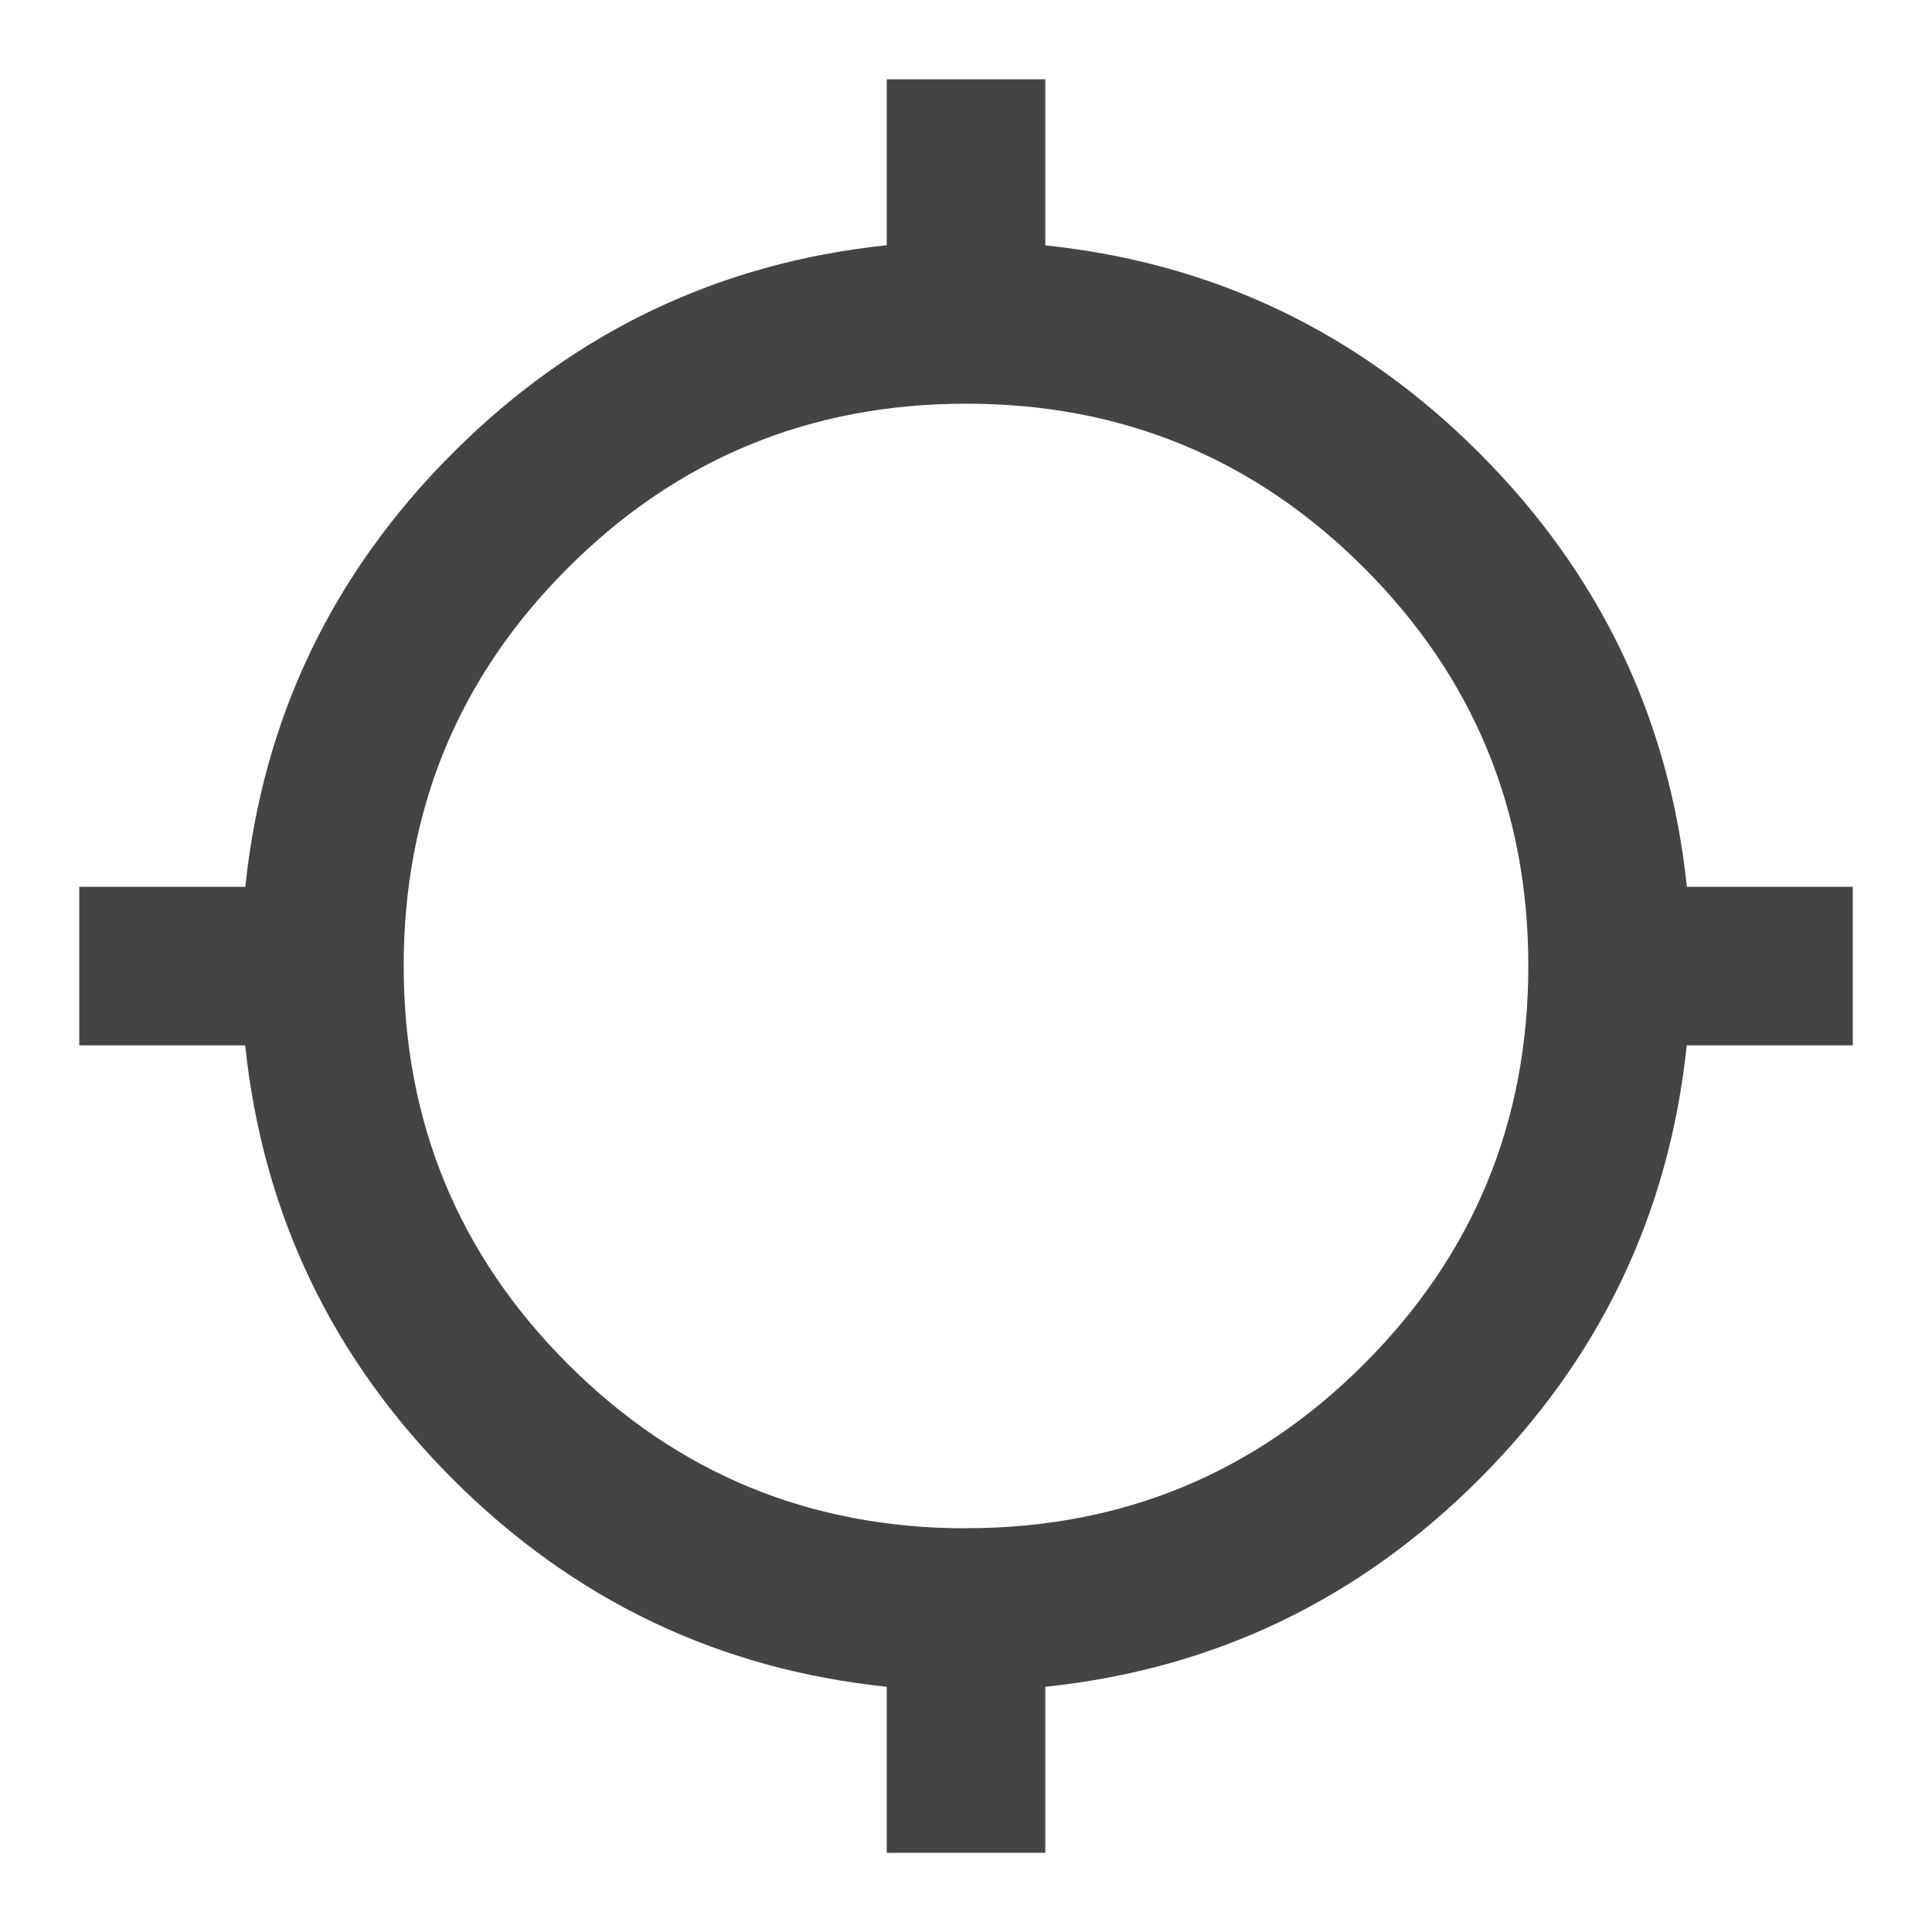 <?xml version="1.0"?><svg xmlns="http://www.w3.org/2000/svg" width="40" height="40" viewBox="0 0 40 40"><path fill="#444" d="m20 31.64q4.843 0 8.242-3.4t3.4-8.24-3.4-8.242-8.242-3.4-8.242 3.4-3.4 8.242 3.4 8.242 8.242 3.4z m14.922-13.28h3.438v3.283h-3.438q-0.547 5.233-4.297 8.983t-8.983 4.297v3.438h-3.283v-3.438q-5.233-0.547-8.983-4.297t-4.3-8.983h-3.435v-3.283h3.438q0.547-5.233 4.297-8.983t8.983-4.3v-3.435h3.283v3.438q5.233 0.547 8.983 4.297t4.3 8.983z"></path></svg>